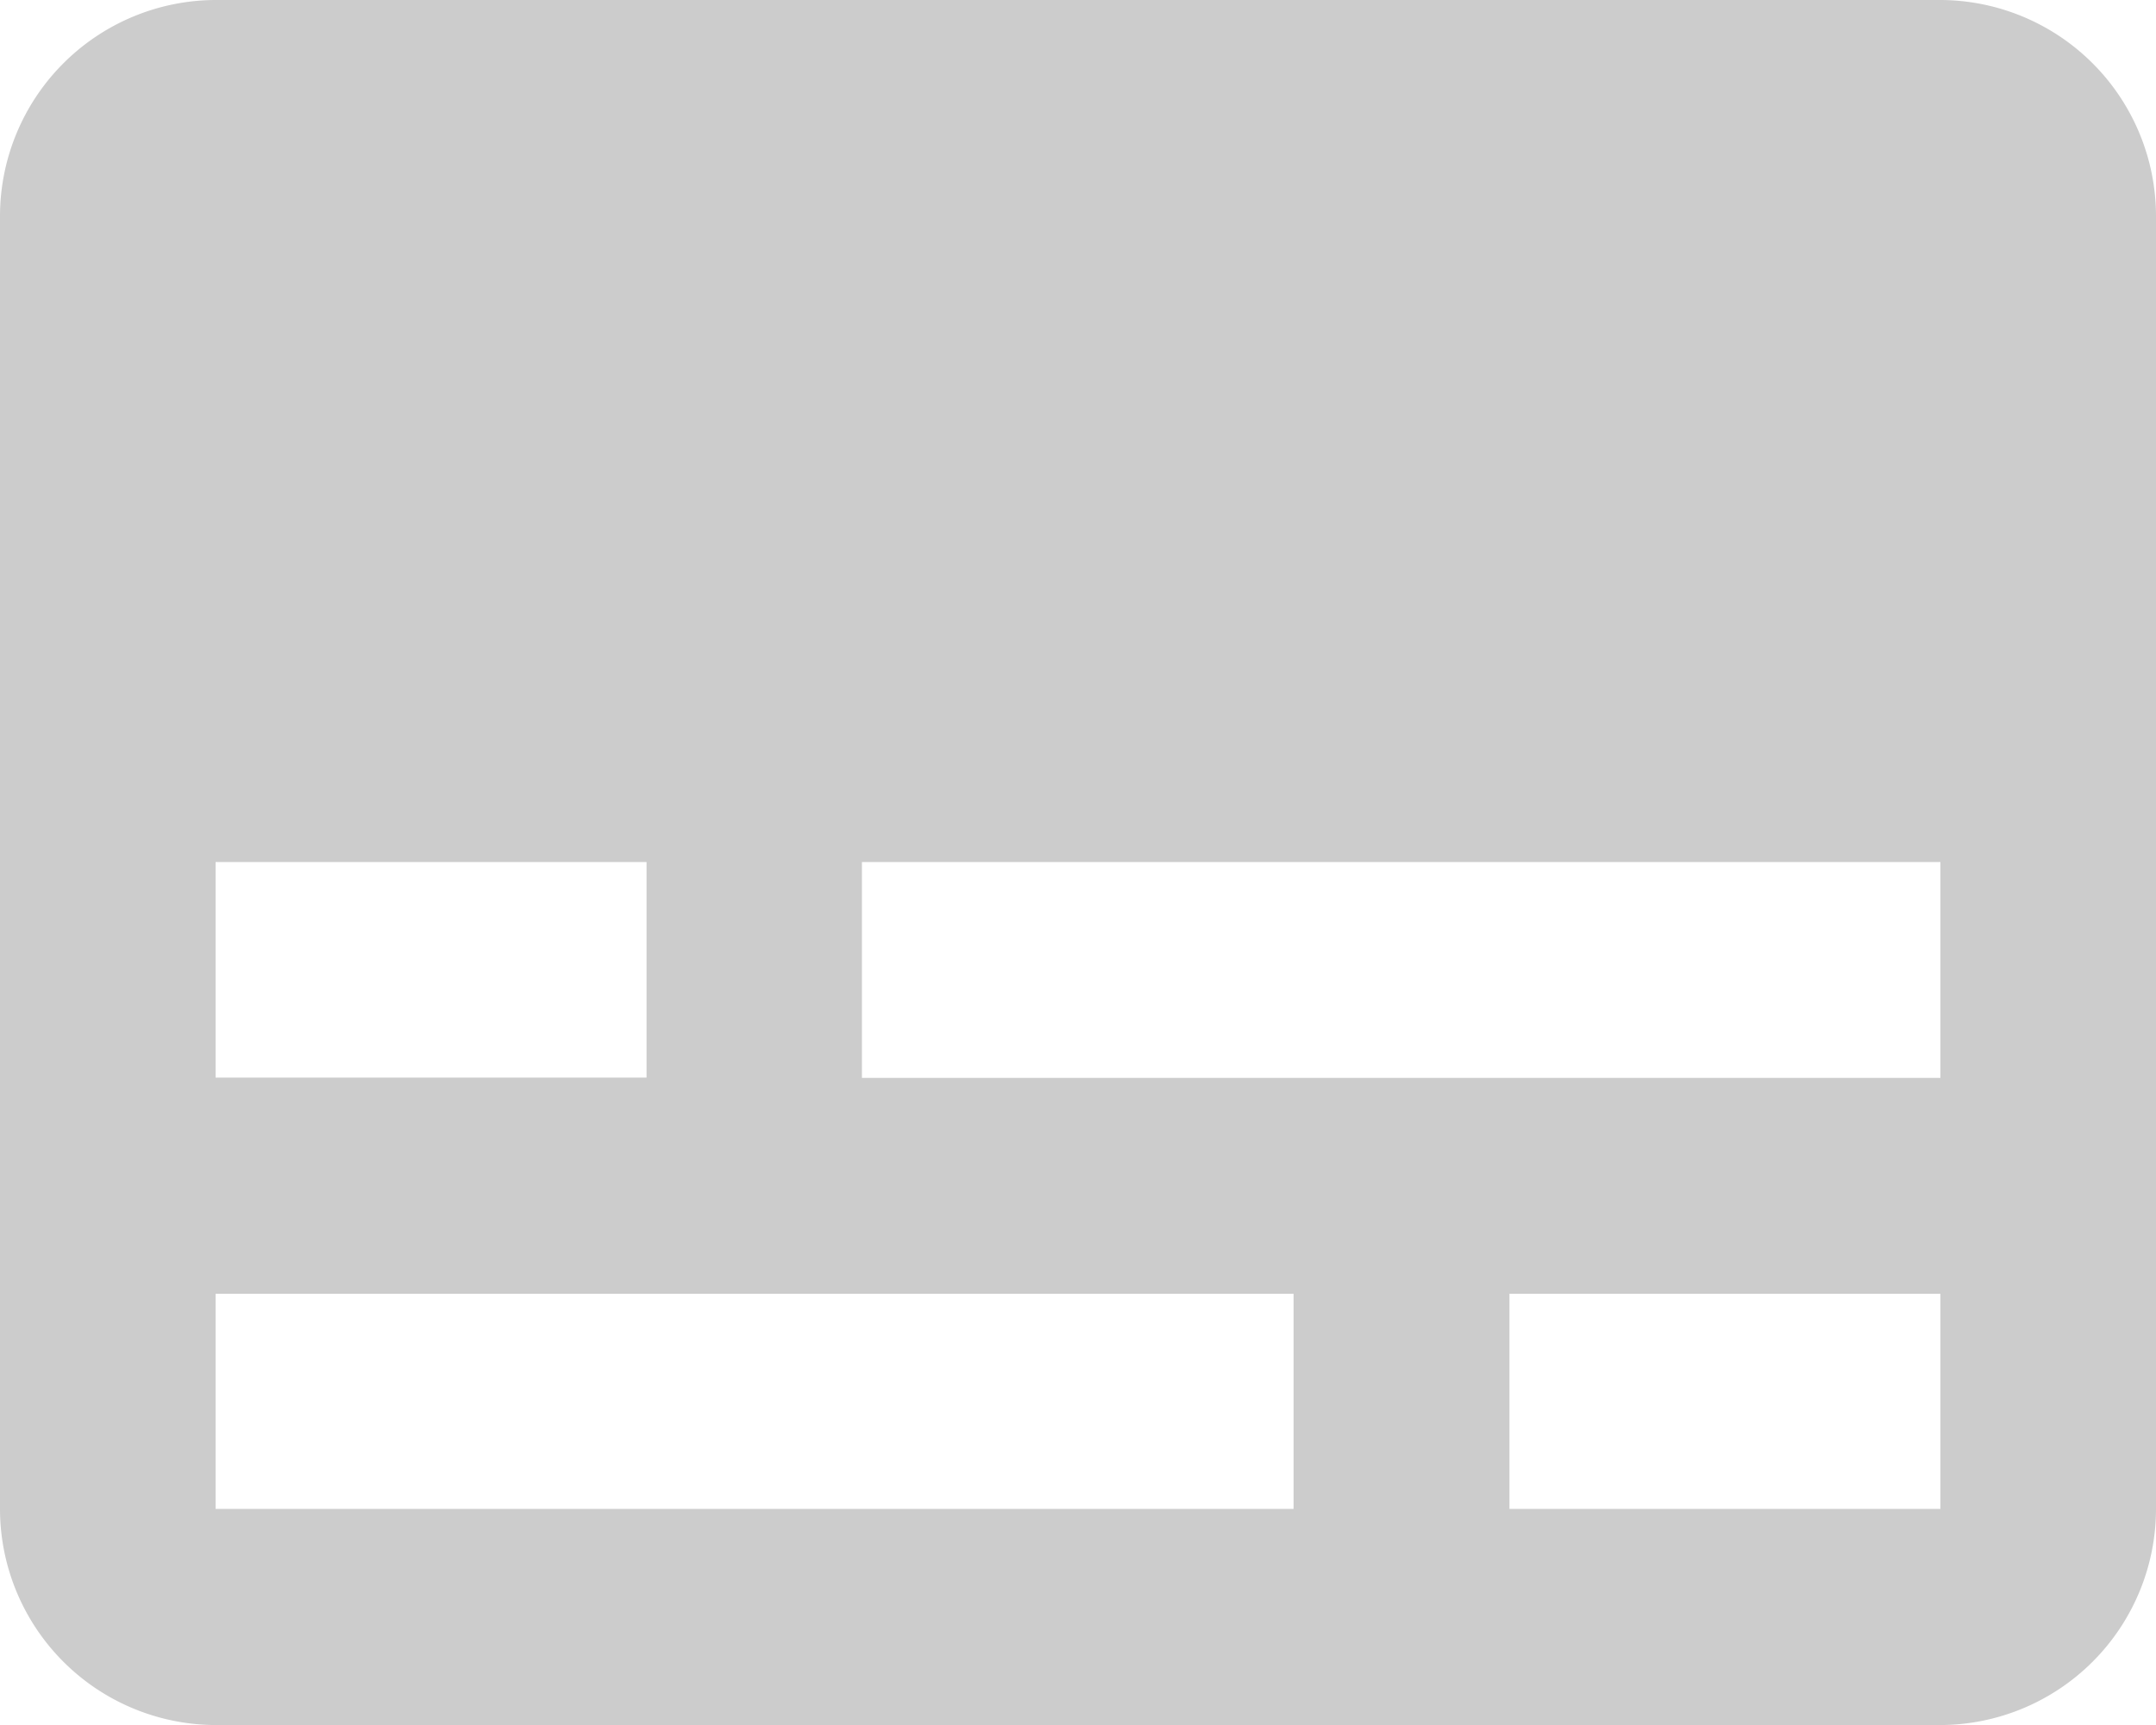 <svg xmlns="http://www.w3.org/2000/svg" width="21.512" height="17.21" viewBox="0 0 21.512 17.21">
  <g id="firstname_basicinfo_signup" transform="translate(-40.744 -230.895)">
    <path id="Icon_material-subtitles" data-name="Icon material-subtitles" d="M22.361,6H5.151A2.158,2.158,0,0,0,3,8.151V21.059A2.158,2.158,0,0,0,5.151,23.21H22.361a2.158,2.158,0,0,0,2.151-2.151V8.151A2.158,2.158,0,0,0,22.361,6ZM5.151,14.6h4.3v2.151h-4.3Zm10.756,6.454H5.151V18.907H15.907Zm6.454,0h-4.3V18.907h4.3Zm0-4.3H11.6V14.6H22.361Z" transform="translate(37.744 224.895)" fill="#ccc"/>
  </g>
</svg>
